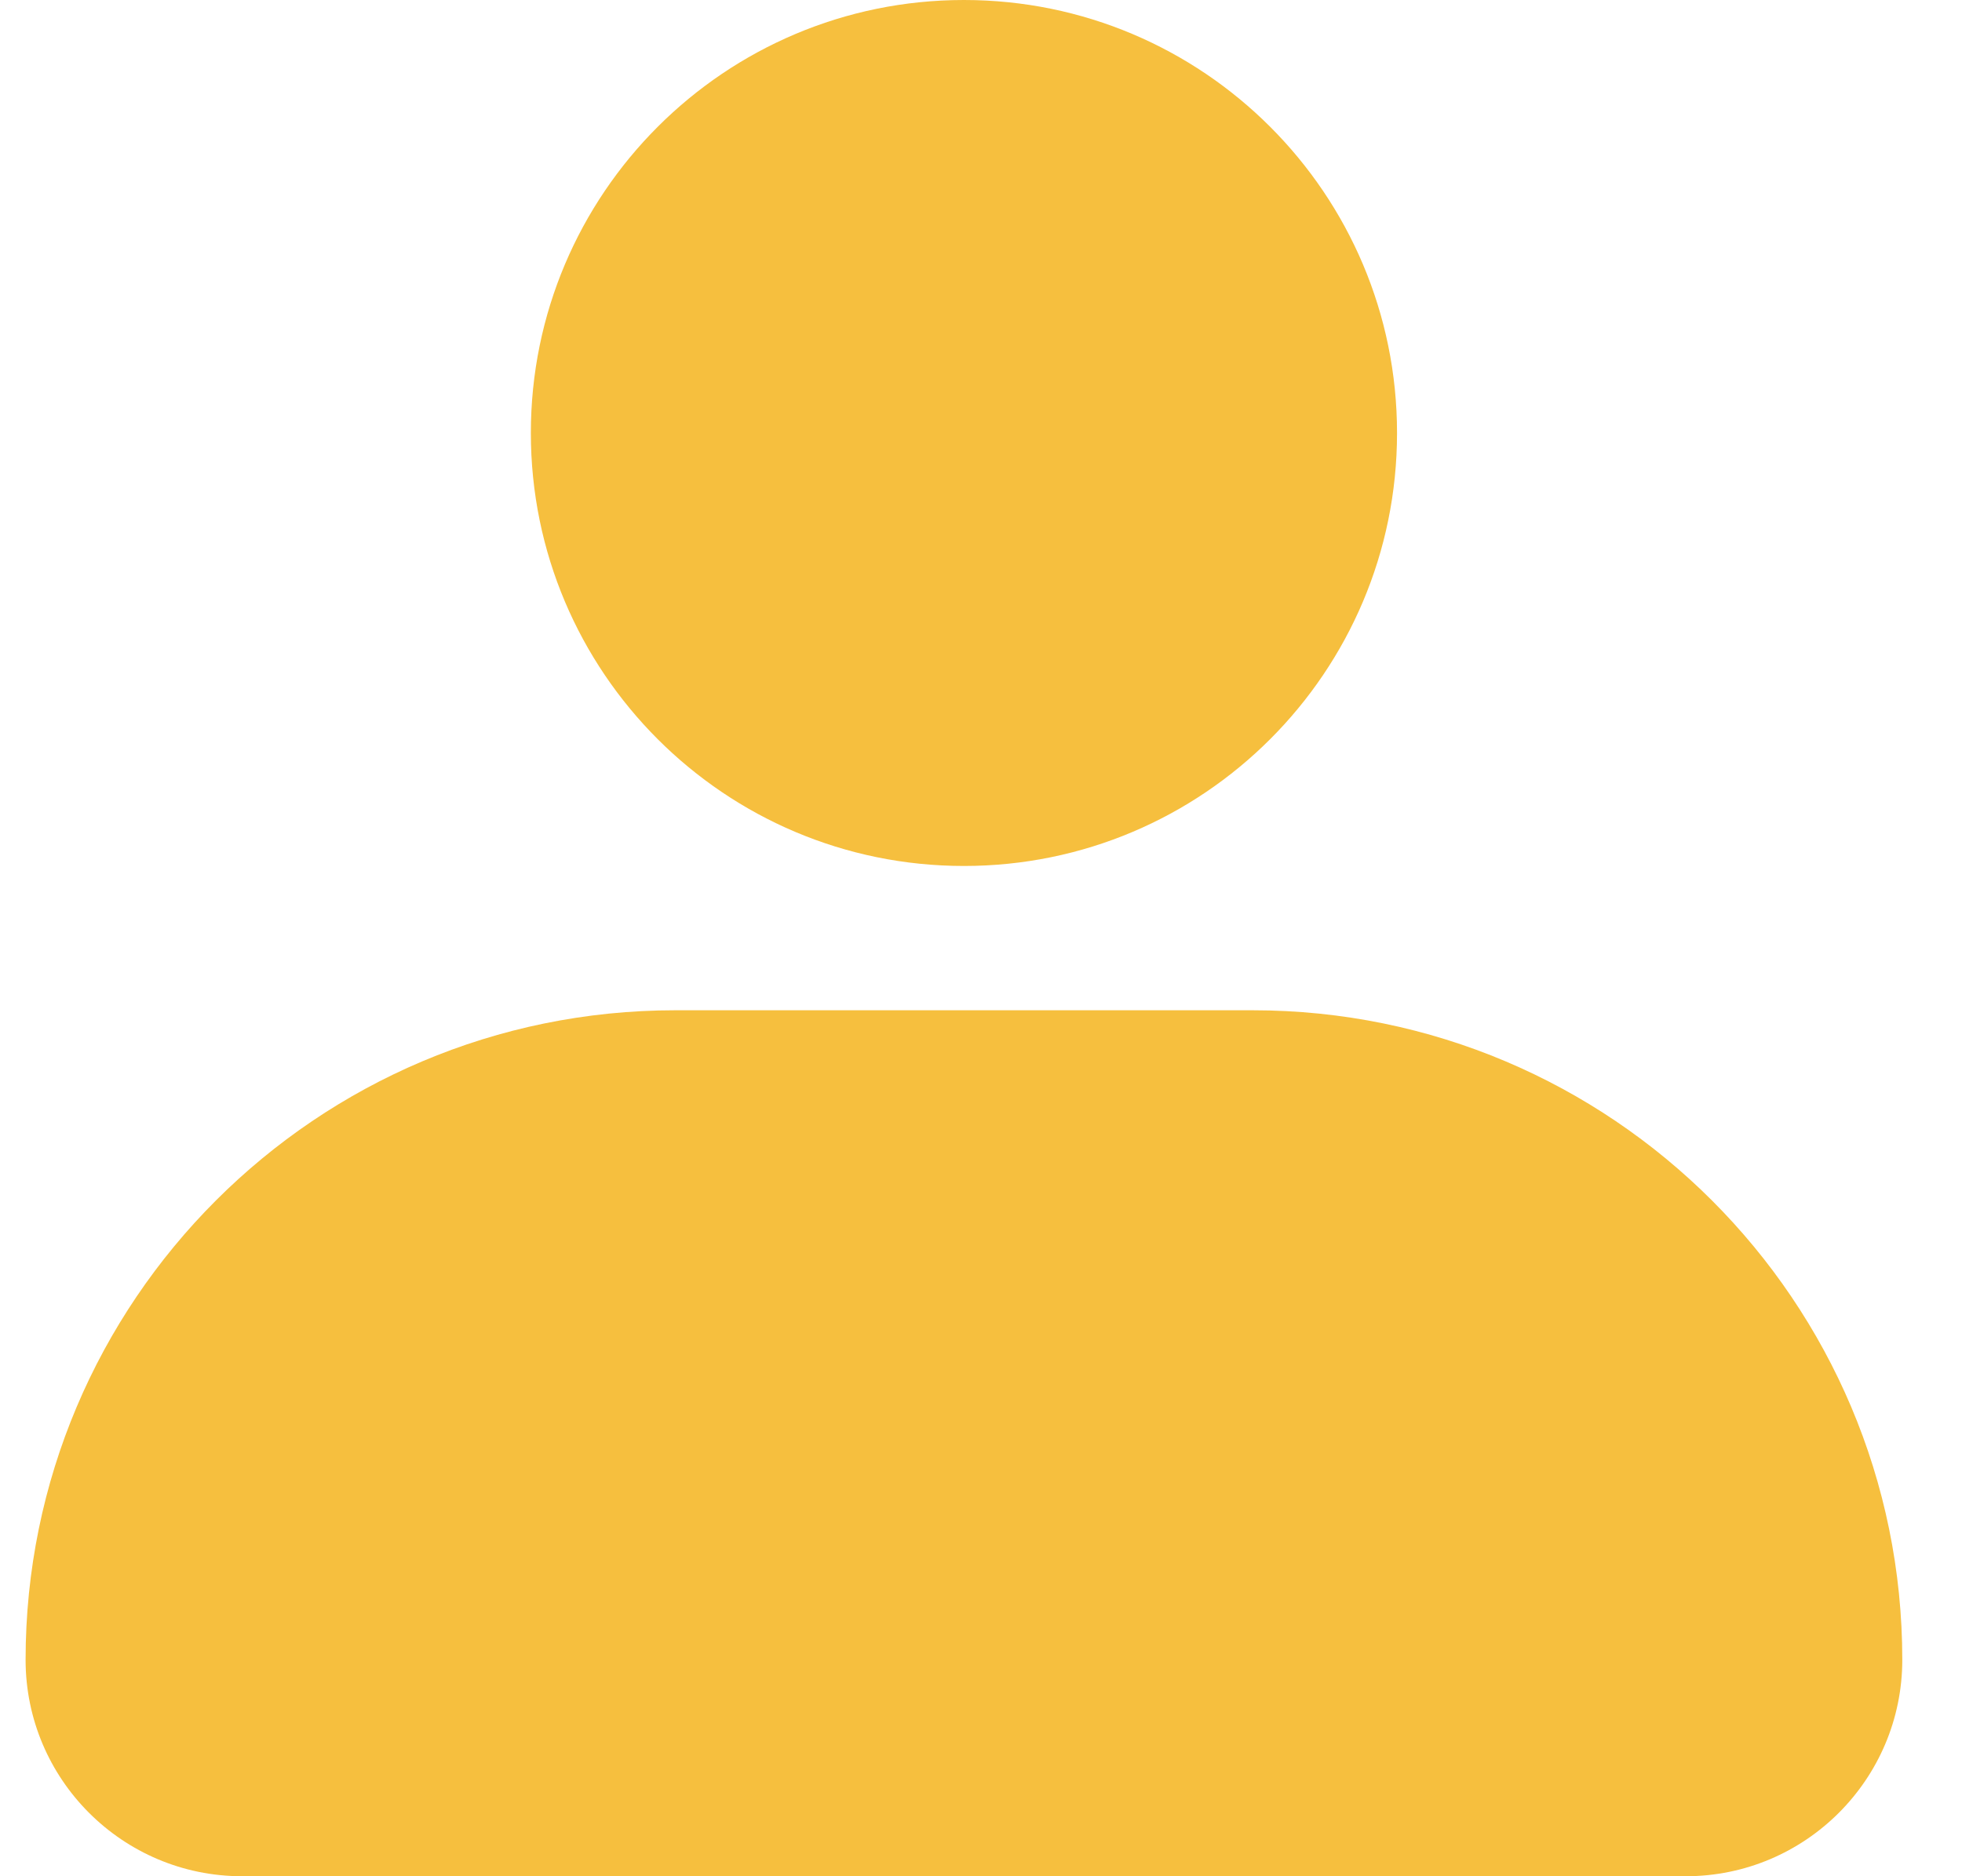 <?xml version="1.0" encoding="UTF-8"?>
<svg width="23px" height="22px" viewBox="0 0 23 22" version="1.1" xmlns="http://www.w3.org/2000/svg" xmlns:xlink="http://www.w3.org/1999/xlink">
    <!-- Generator: Sketch 63.1 (92452) - https://sketch.com -->
    <title>account</title>
    <desc>Created with Sketch.</desc>
    <g id="Page-1" stroke="none" stroke-width="1" fill="none" fill-rule="evenodd">
        <g id="Profile/Account" transform="translate(-338, -866)" fill="#F6BF3E" fill-rule="nonzero">
            <g id="Bottom-Nav." transform="translate(0, 845)">
                <g id="Group-20" transform="translate(42, 19)">
                    <g id="Group-4" transform="translate(282.3, 2)">
                        <g id="account" transform="translate(14, 0)">
                            <path d="M5.923,5.077 C5.923,2.273 8.196,0 11,0 C13.804,0 16.077,2.273 16.077,5.077 C16.077,7.881 13.804,10.154 11,10.154 C8.196,10.154 5.923,7.881 5.923,5.077 Z M19.462,22 L2.538,22 C1.137,22 0,20.863 0,19.462 C0,15.256 3.41,11.846 7.615,11.846 L14.385,11.846 C18.59,11.846 22,15.256 22,19.462 C22,20.863 20.863,22 19.462,22 Z" id="Shape"></path>
                        </g>
                    </g>
                </g>
            </g>
        </g>
    </g>
</svg>